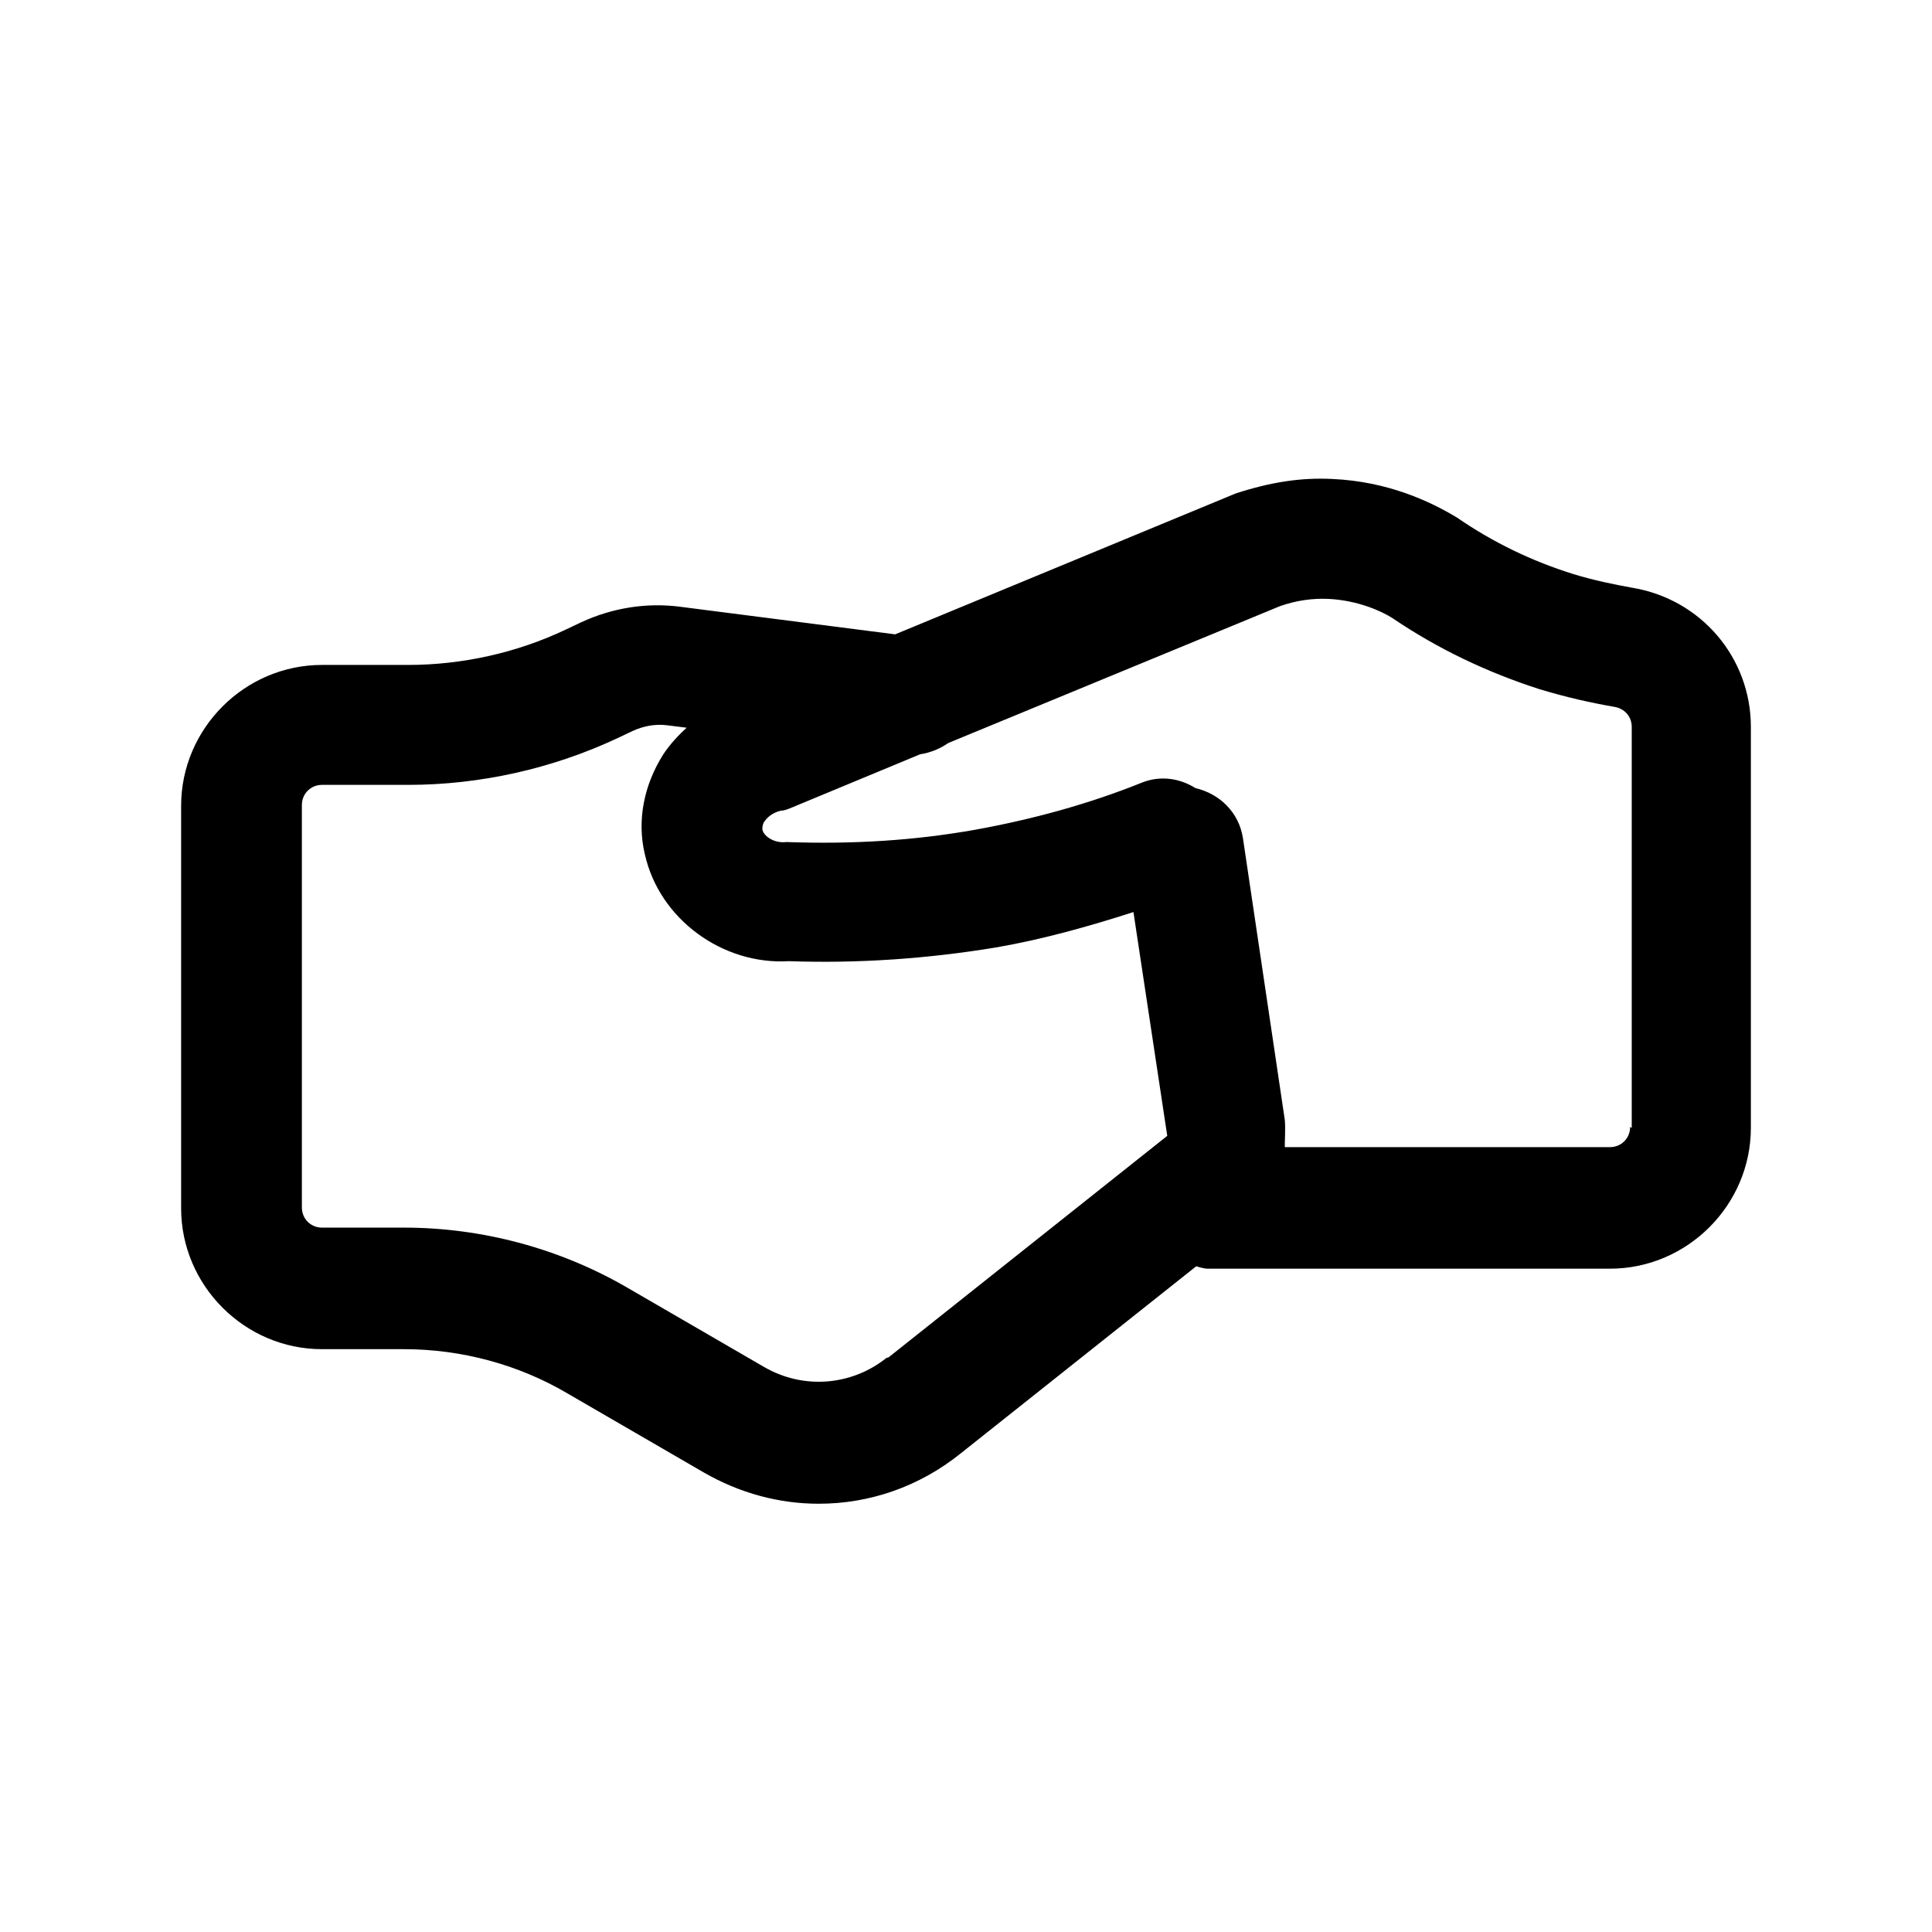 <svg width="24" height="24" viewBox="0 0 24 24" fill="none" xmlns="http://www.w3.org/2000/svg">
<path d="M20.27 7.3C20.05 7.26 19.8 7.21 19.54 7.13C19.03 6.97 18.55 6.74 18.1 6.43C17.77 6.23 17.24 5.98 16.55 5.95C16.16 5.93 15.78 5.99 15.35 6.13L11.12 7.88L8.47 7.54C8.04 7.48 7.61 7.55 7.22 7.73L7.03 7.82C6.42 8.11 5.74 8.26 5.07 8.26H4C3.04 8.26 2.25 9.05 2.25 10.01V15.01C2.25 15.97 3.04 16.76 4 16.76H5.02C5.73 16.76 6.44 16.95 7.05 17.31L8.74 18.29C9.19 18.55 9.68 18.68 10.17 18.68C10.8 18.68 11.42 18.47 11.94 18.05L14.86 15.73C14.86 15.73 14.95 15.76 15 15.76H20C20.96 15.76 21.75 14.97 21.75 14.01V9.03C21.75 8.17 21.13 7.44 20.27 7.3ZM11.01 16.87C10.57 17.22 9.97 17.26 9.49 16.98L7.8 16C6.96 15.51 5.99 15.25 5.02 15.25H4C3.86 15.25 3.75 15.14 3.75 15V10C3.75 9.86 3.86 9.75 4 9.75H5.07C5.96 9.75 6.86 9.55 7.67 9.17L7.86 9.08C7.99 9.02 8.14 8.99 8.29 9.01L8.53 9.04C8.42 9.14 8.32 9.25 8.24 9.37C8 9.75 7.91 10.19 8.01 10.61C8.19 11.42 8.98 11.99 9.8 11.94C10.66 11.97 11.52 11.91 12.37 11.77C12.95 11.67 13.52 11.51 14.08 11.33L14.5 14.11L11.04 16.86L11.01 16.87ZM20.25 14C20.25 14.14 20.14 14.25 20 14.25H15.96C15.96 14.14 15.97 14.02 15.96 13.91L15.44 10.41C15.39 10.09 15.15 9.86 14.85 9.79C14.66 9.67 14.42 9.63 14.19 9.72C13.52 9.99 12.82 10.18 12.1 10.31C11.36 10.44 10.6 10.49 9.77 10.46C9.61 10.48 9.48 10.38 9.47 10.3C9.47 10.26 9.48 10.22 9.5 10.2C9.52 10.17 9.58 10.1 9.7 10.07C9.75 10.07 9.79 10.05 9.84 10.03L11.43 9.37C11.56 9.35 11.68 9.3 11.78 9.23L15.9 7.53C16.1 7.46 16.3 7.43 16.51 7.44C16.87 7.46 17.16 7.59 17.3 7.68C17.86 8.06 18.47 8.35 19.12 8.56C19.45 8.66 19.76 8.73 20.05 8.78C20.18 8.8 20.27 8.9 20.27 9.03V14.01L20.25 14Z" fill="black"/>
</svg>
